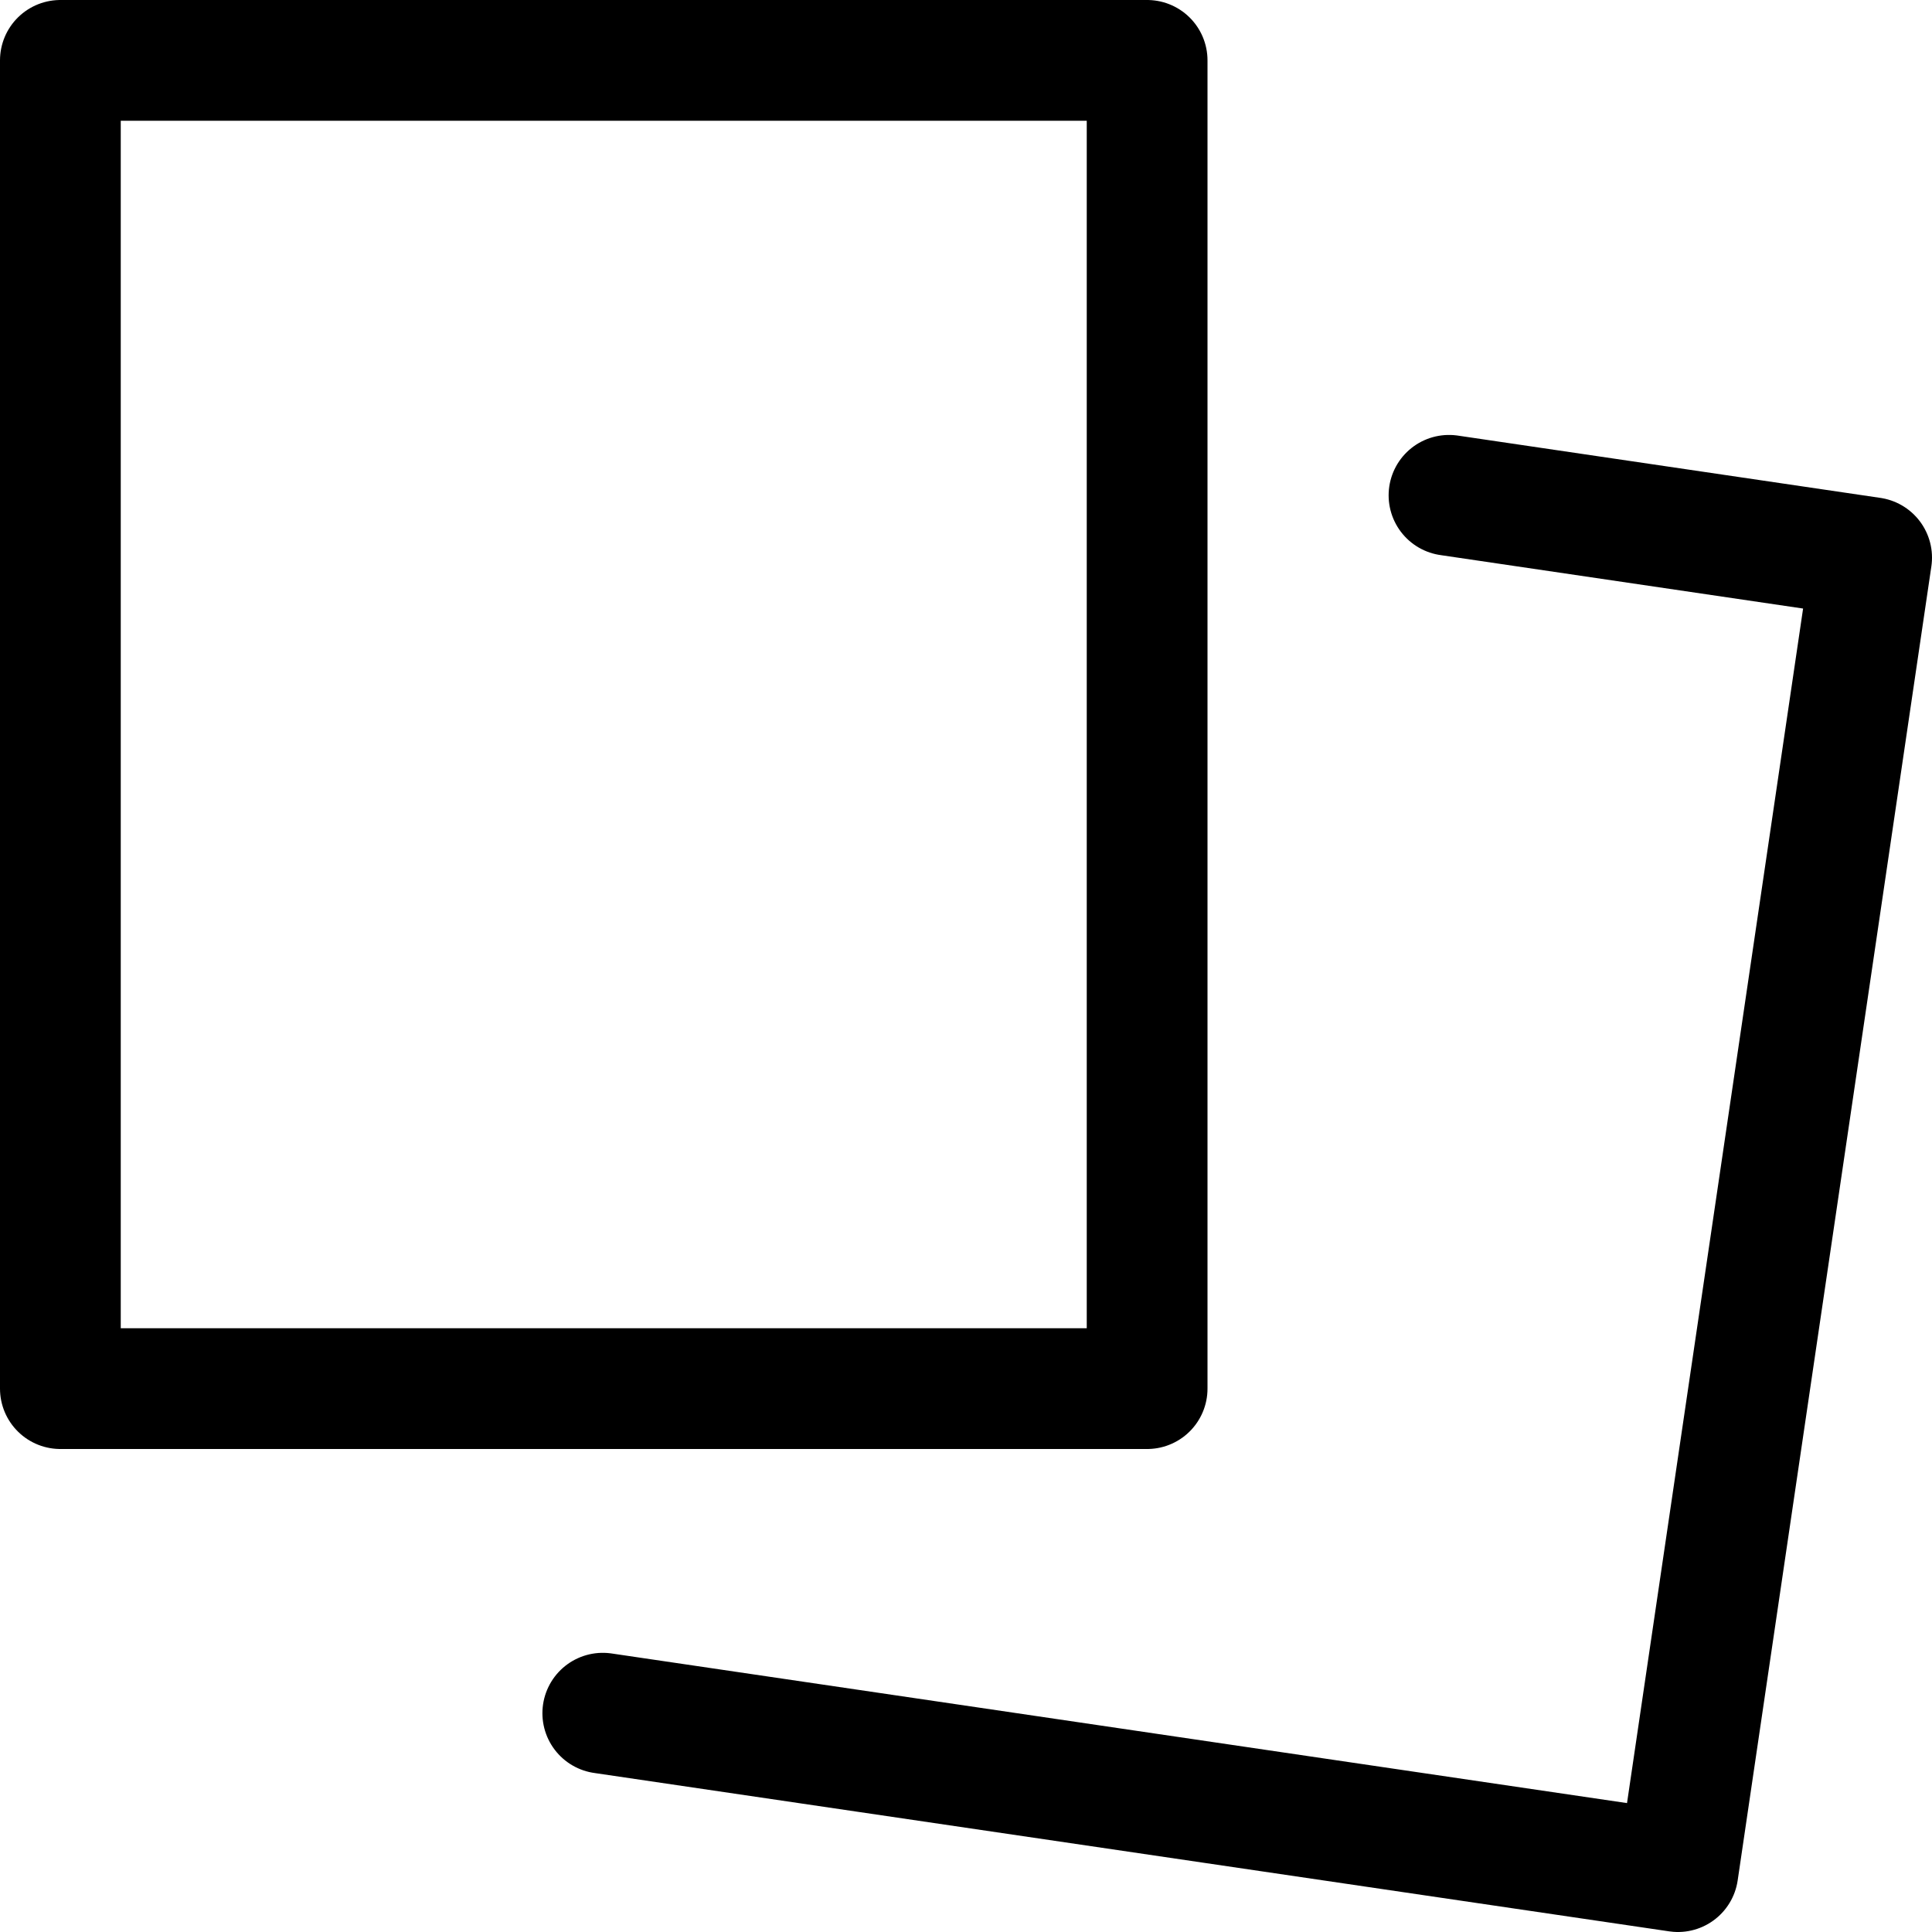 <svg width="16" height="16" viewBox="0 0 16 16" fill="none" xmlns="http://www.w3.org/2000/svg">
<g clip-path="url(#clip0_27235_10507)">
<path d="M9.5 0.5H0.5V11.5H9.5V0.5Z" stroke="currentColor" stroke-linecap="round" stroke-linejoin="round"/>
<path d="M12 4.102L15.5 4.618L13.896 15.5L4.992 14.188" stroke="currentColor" stroke-linecap="round" stroke-linejoin="round"/>
</g>
<defs>
<clipPath id="clip0_27235_10507">
<rect width="16" height="16" fill="white"/>
</clipPath>
</defs>
</svg>
